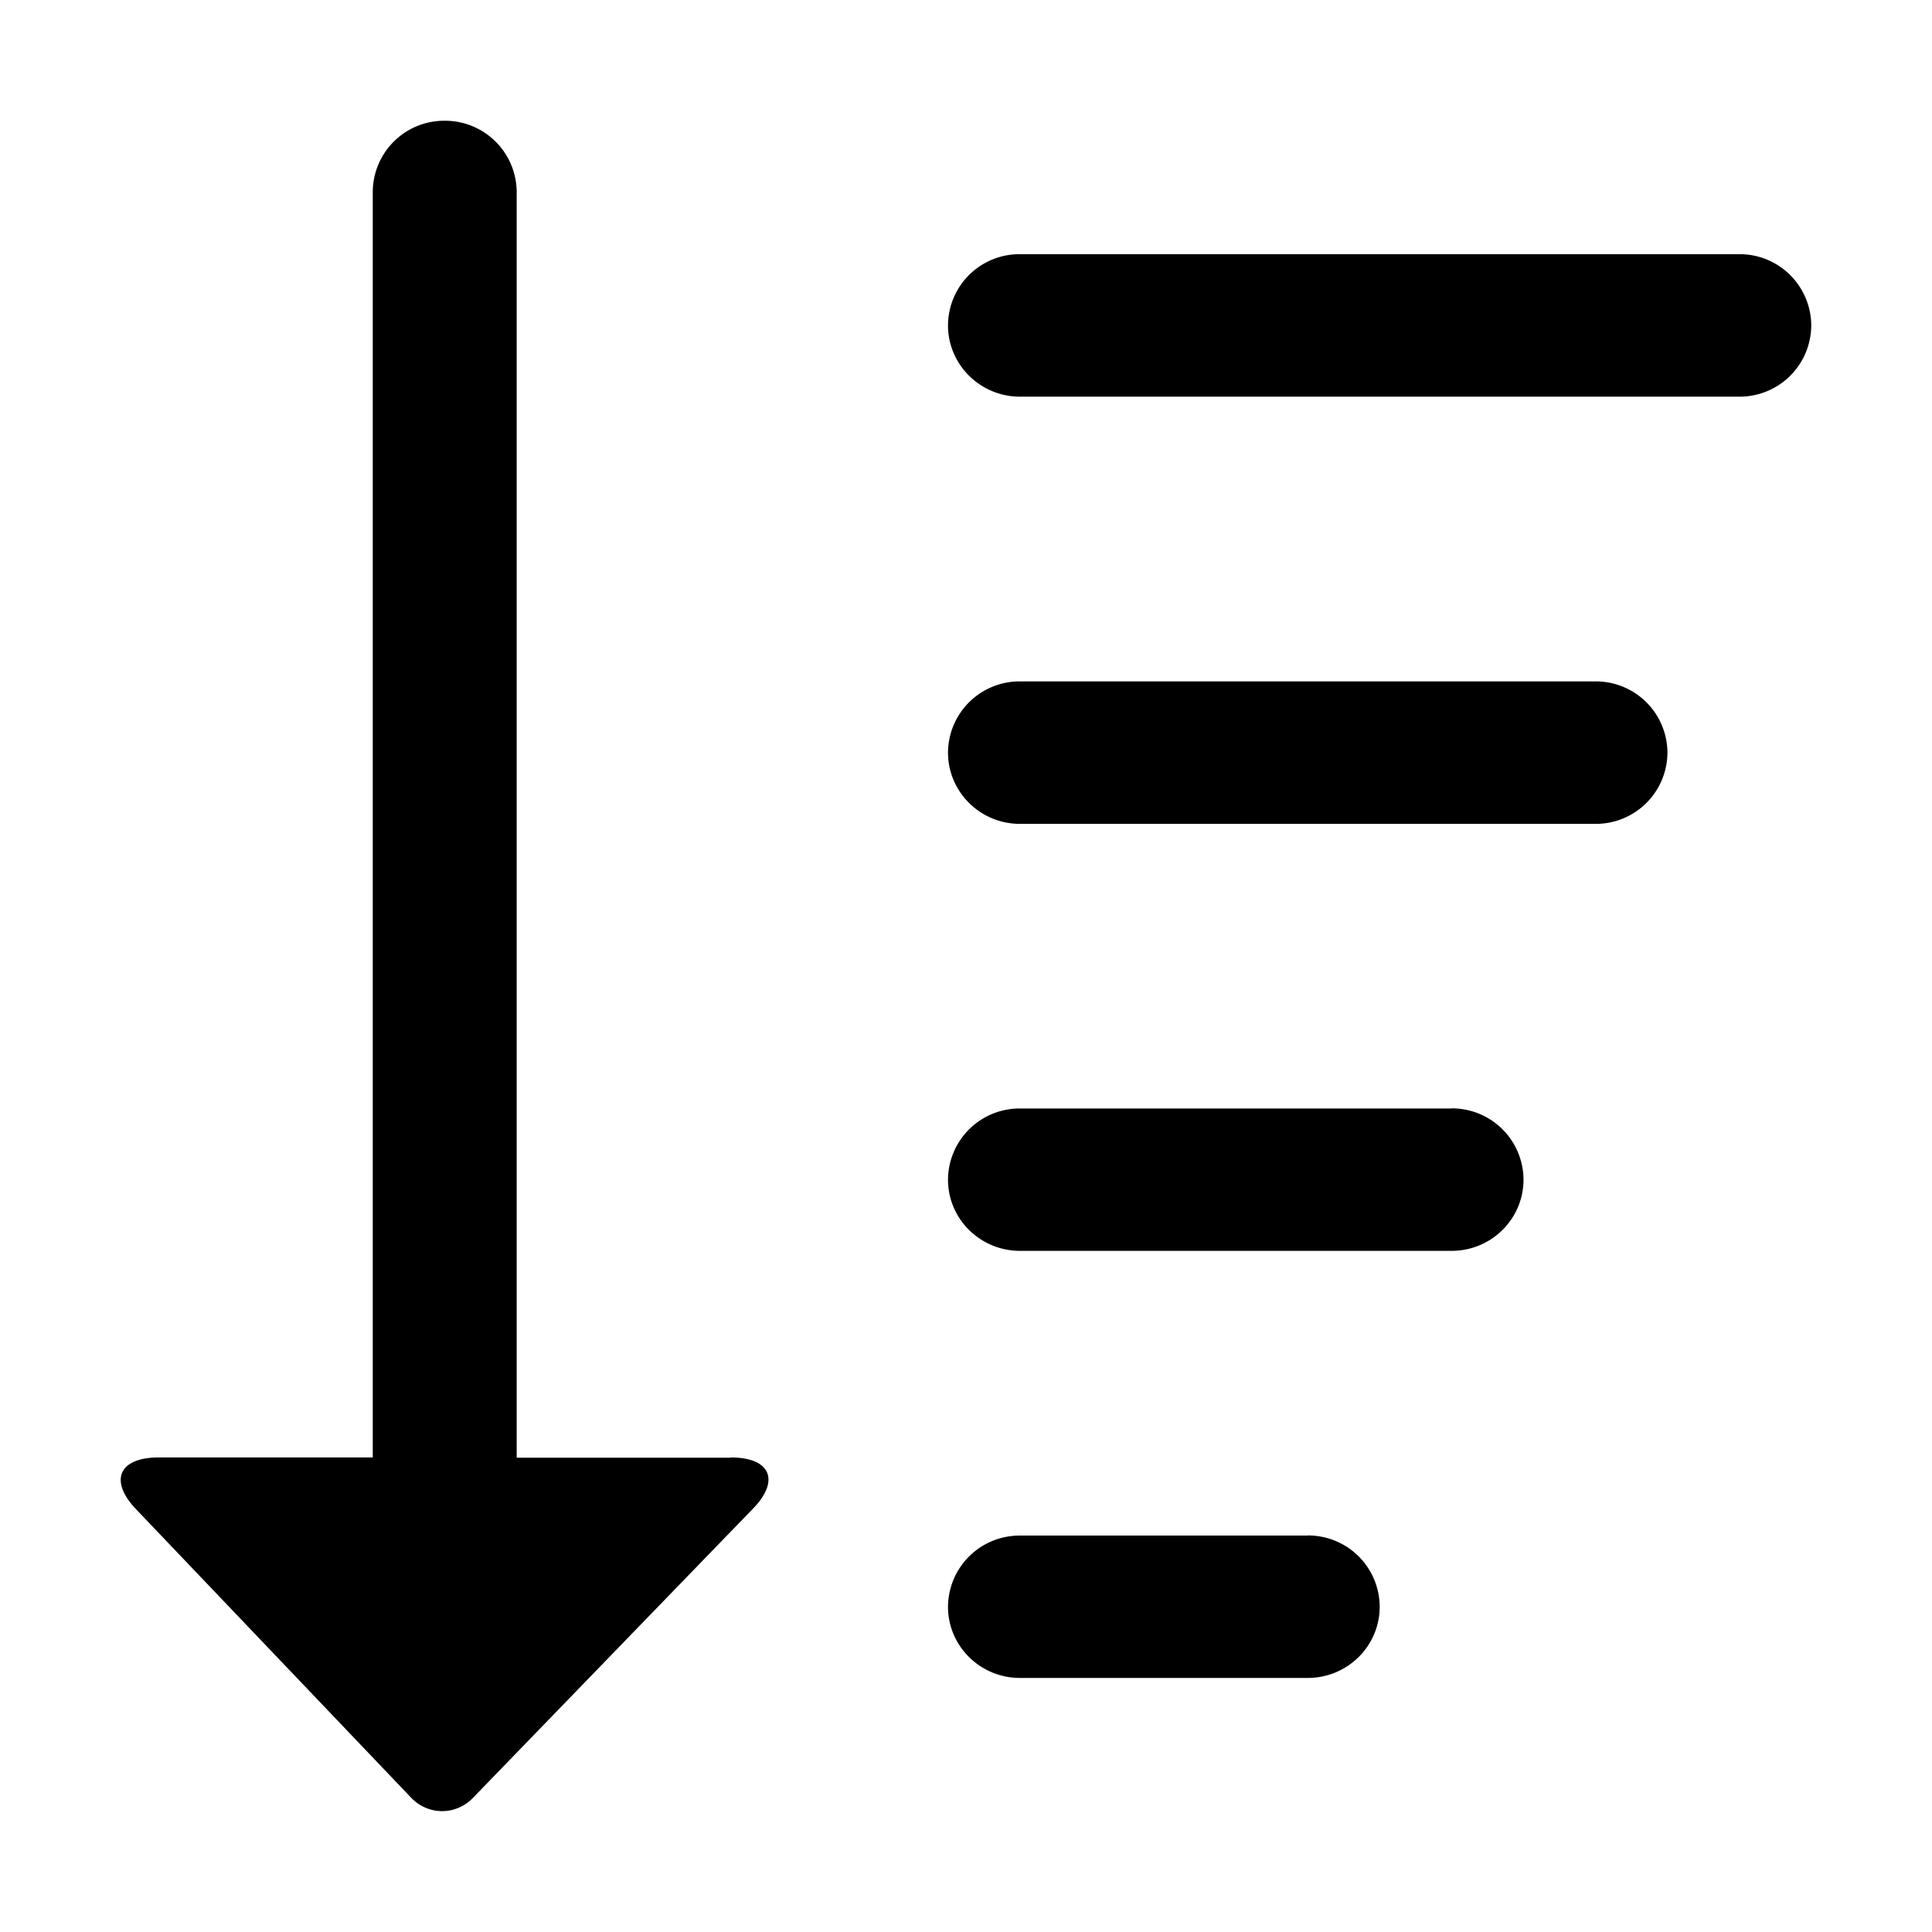 <svg t="1631237782796" class="icon" viewBox="0 0 1024 1024" version="1.1" xmlns="http://www.w3.org/2000/svg" p-id="15247" width="200" height="200"><path d="M921.856 134.72H540.608a37.888 37.888 0 0 0-38.144 37.76c0 20.8 17.088 37.76 38.144 37.76h381.248a37.952 37.952 0 0 0 38.144-37.76 37.952 37.952 0 0 0-38.144-37.76zM769.344 587.52H540.608a37.952 37.952 0 0 0-38.144 37.76c0 20.8 17.088 37.696 38.144 37.696h228.736c21.12 0 38.144-16.896 38.144-37.76a37.952 37.952 0 0 0-38.144-37.76z m-76.224 226.368H540.608a37.952 37.952 0 0 0-38.144 37.76c0 20.8 17.088 37.696 38.144 37.696h152.512c21.056 0 38.144-16.896 38.144-37.76a37.952 37.952 0 0 0-38.144-37.76z m152.512-452.736H540.608a37.952 37.952 0 0 0-38.144 37.76c0 20.8 17.088 37.76 38.144 37.76h305.024a37.952 37.952 0 0 0 38.144-37.76 37.952 37.952 0 0 0-38.144-37.76z m-458.304 411.456H273.856V101.696A37.952 37.952 0 0 0 235.712 64a37.888 37.888 0 0 0-38.144 37.76V772.48H84.096c-21.12 0-26.432 12.288-11.968 27.456l145.728 152.832c9.024 9.472 23.68 9.6 32.832 0.128l148.352-153.216c14.592-14.976 9.344-27.2-11.712-27.2z" p-id="15248"></path></svg>